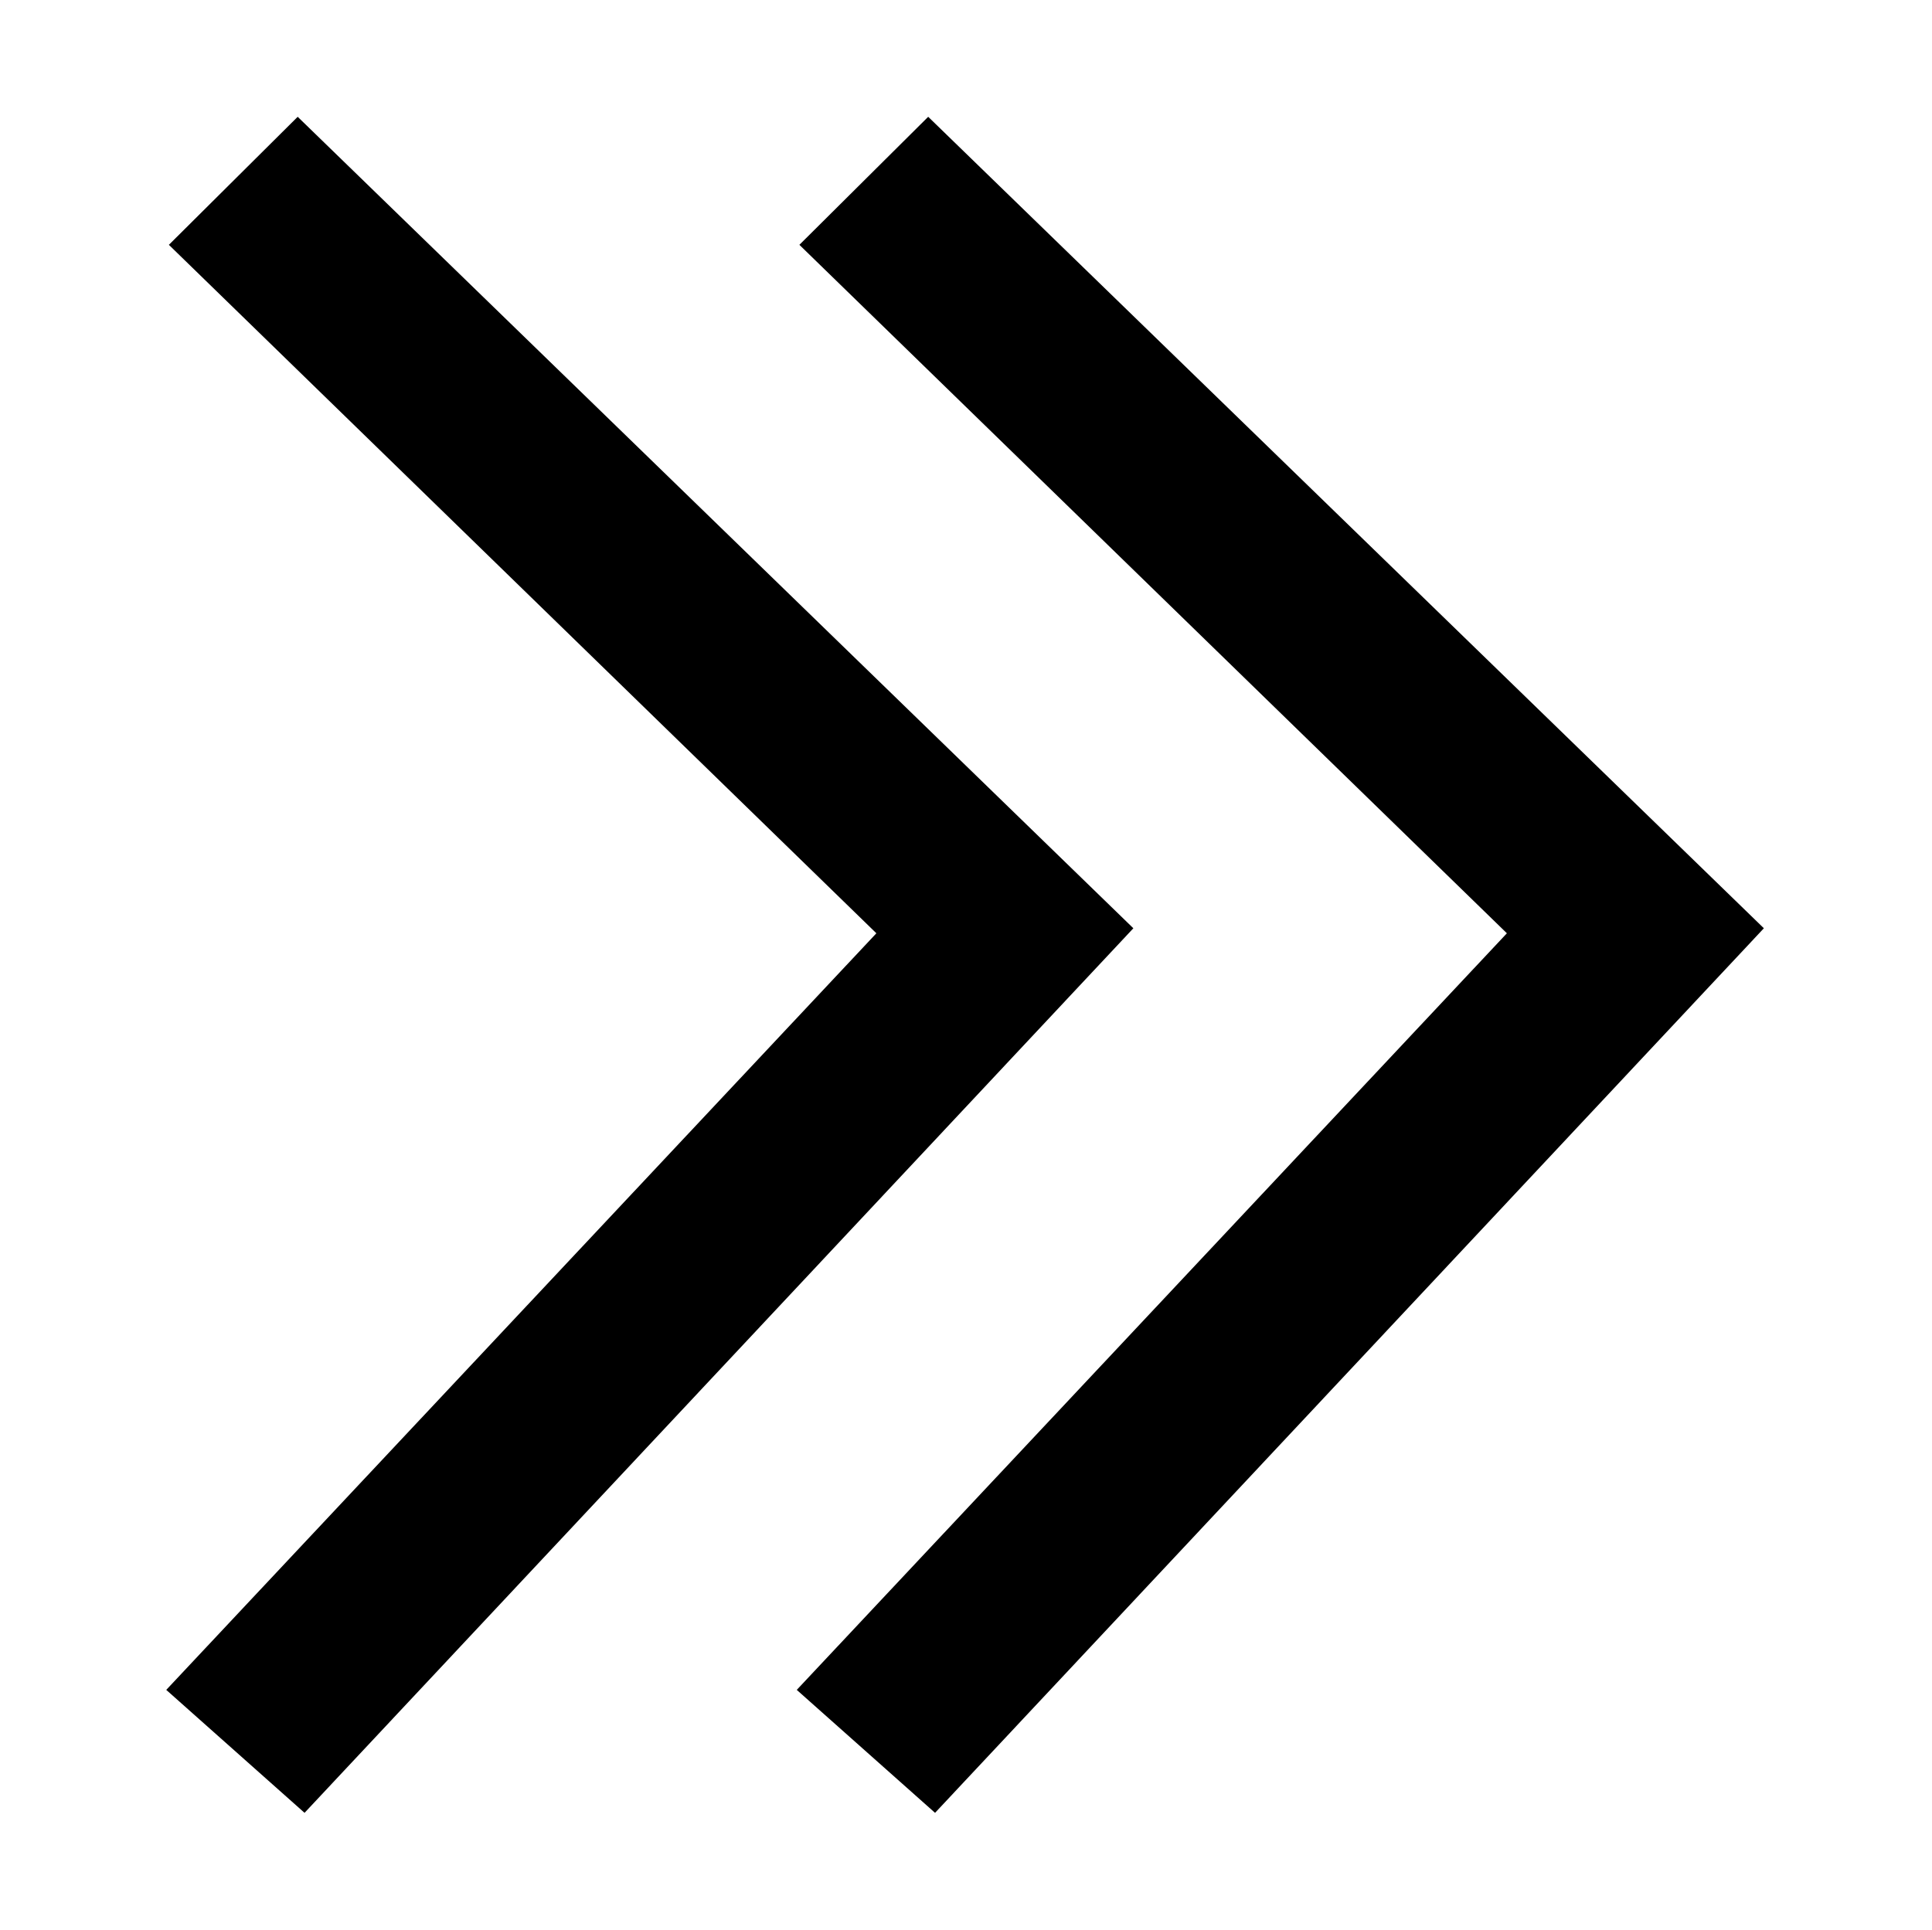 <?xml version="1.0" standalone="no"?><!DOCTYPE svg PUBLIC "-//W3C//DTD SVG 1.1//EN" "http://www.w3.org/Graphics/SVG/1.1/DTD/svg11.dtd"><svg t="1573658361414" class="icon" viewBox="0 0 1025 1024" version="1.1" xmlns="http://www.w3.org/2000/svg" p-id="11961" xmlns:xlink="http://www.w3.org/1999/xlink" width="200.195" height="200"><defs><style type="text/css"></style></defs><path d="M601.29 492.596l-443.358-430.617-68.337 67.94 375.353 365.338-376.749 401.5 73.372 65.243 439.719-469.404zM422.709 896.757l73.371 65.243 439.721-469.405-443.358-430.615-68.337 67.94 375.353 365.338-376.75 401.5z" p-id="11962"></path></svg>